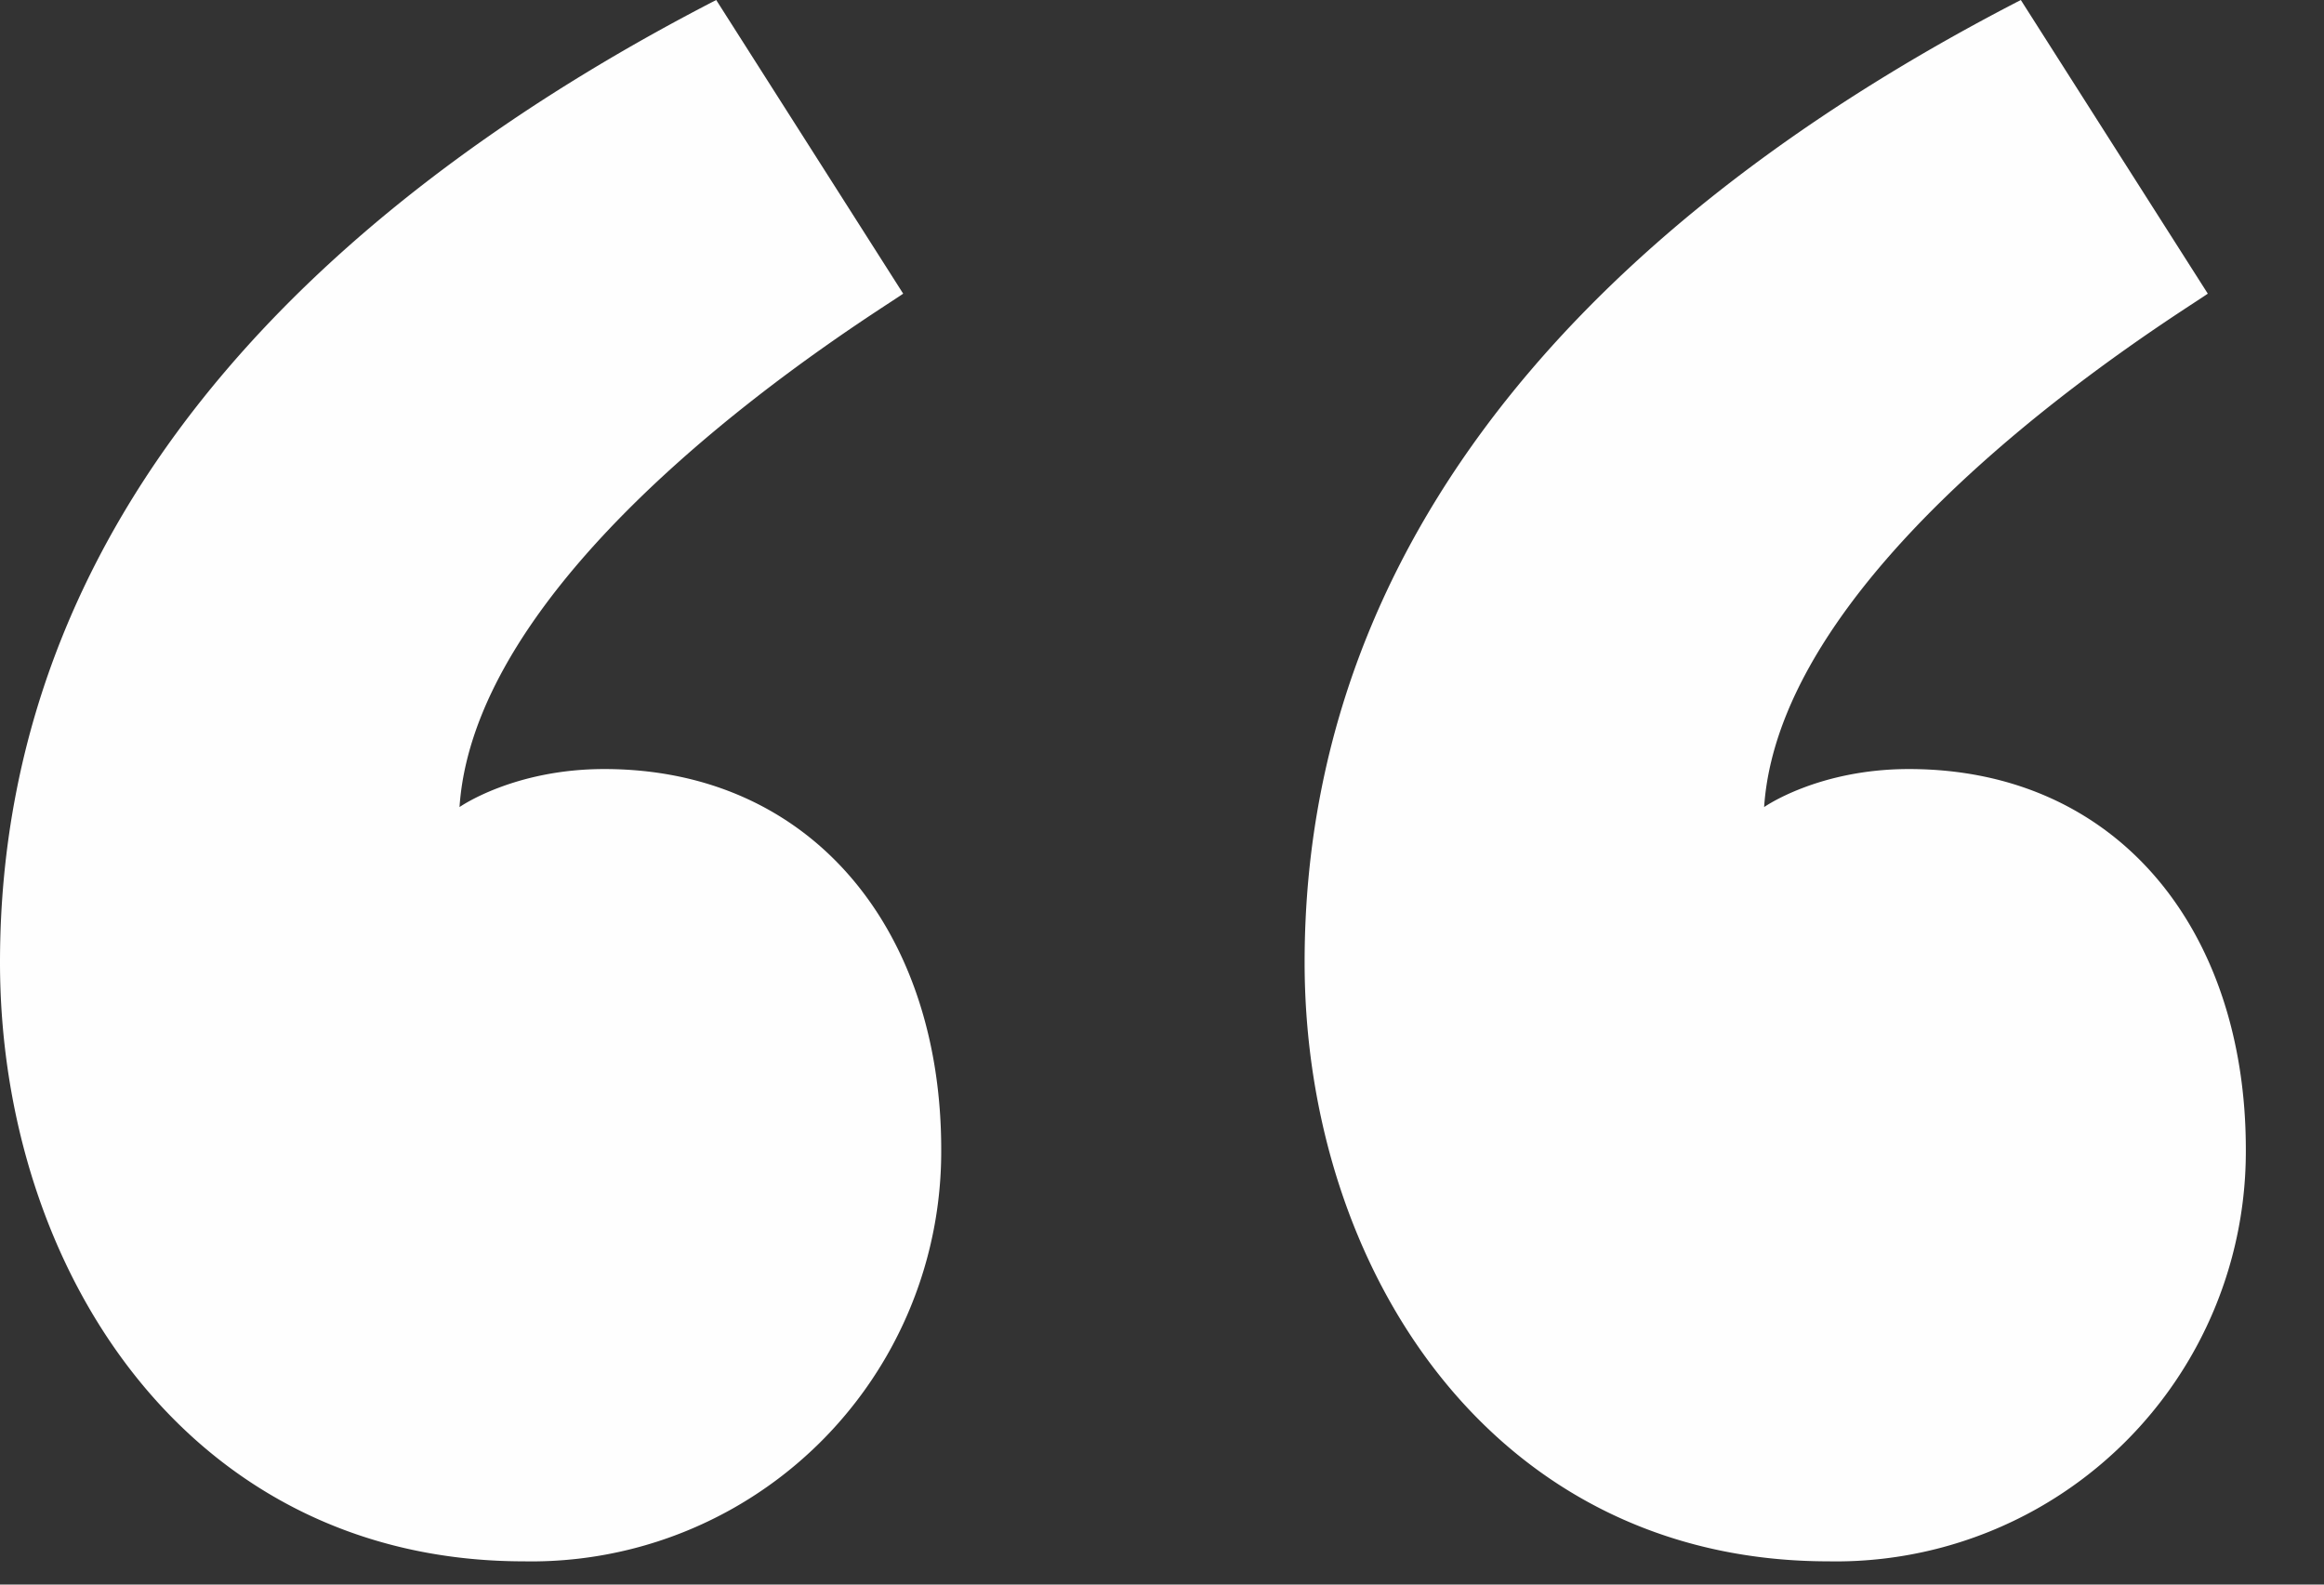 <svg xmlns="http://www.w3.org/2000/svg" xmlns:xlink="http://www.w3.org/1999/xlink" width="22" height="15" viewBox="0 0 22 15"><rect x="0" y="0" width="22" height="15" fill="#333333" stroke="none"/><defs><path id="nbzda" d="M122.96 2615.78a3.88 3.88 0 0 0 3.95-3.9c0-2.07-1.22-3.6-3.19-3.6-.86 0-1.37.36-1.37.36.16-2.38 3.9-4.65 4.2-4.86l-1.77-2.78c-3.34 1.72-6.78 4.6-6.78 9.11 0 2.89 1.77 5.67 4.96 5.67m12.35 0a3.88 3.88 0 0 0 3.95-3.9c0-2.07-1.21-3.6-3.19-3.6-.86 0-1.37.36-1.37.36.16-2.38 3.9-4.65 4.2-4.86l-1.77-2.78c-3.34 1.72-6.78 4.6-6.78 9.11 0 2.89 1.77 5.67 4.96 5.67"/></defs><g><g transform="translate(-118 -2601)"><use fill="#fefefe" xlink:href="#nbzda"/></g></g></svg>